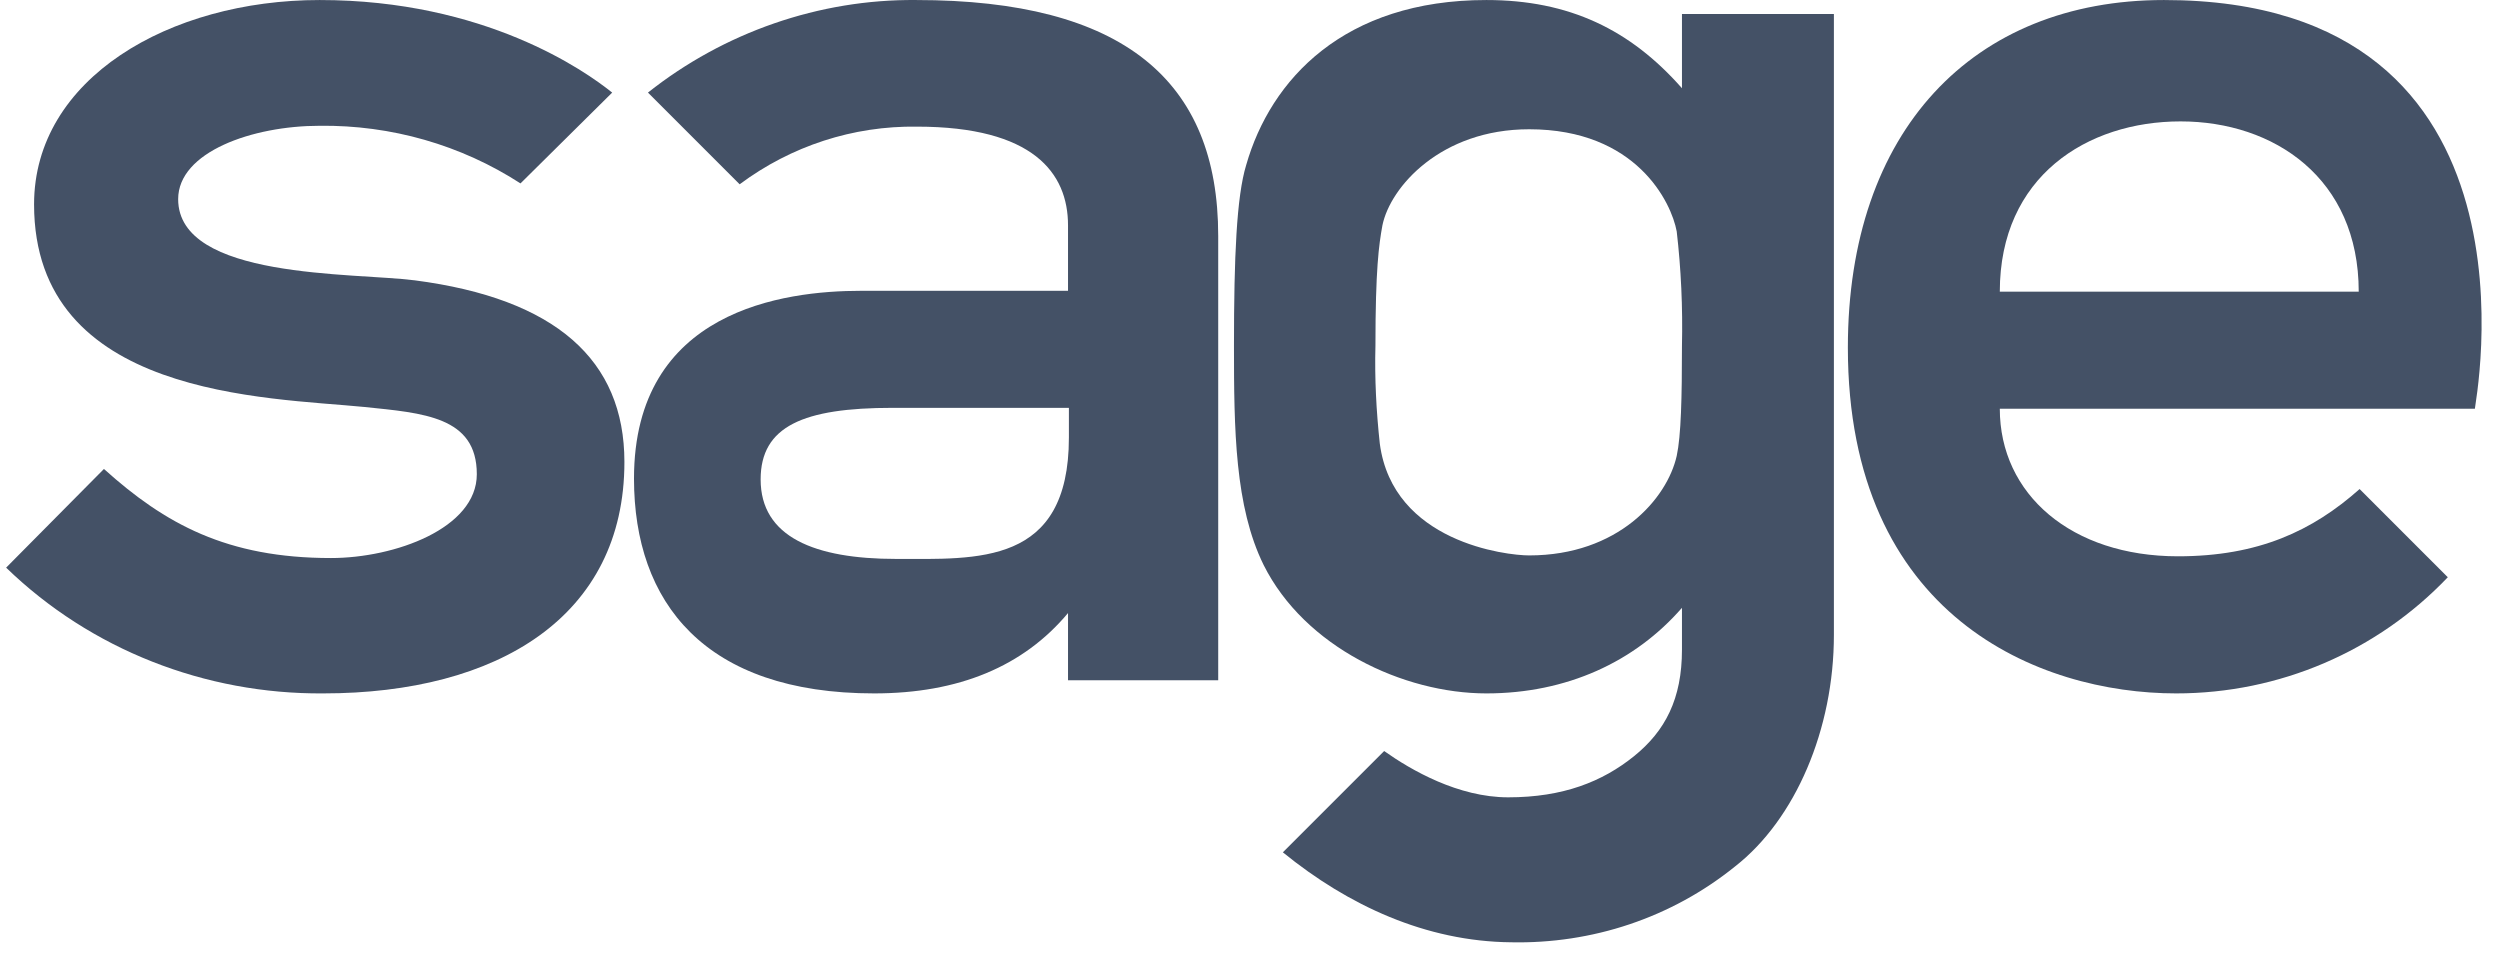 <svg width="102" height="39" viewBox="0 0 102 39" fill="none" xmlns="http://www.w3.org/2000/svg">
<g opacity="0.9">
<path d="M88.29 0.001C80.488 0.001 75.393 5.345 75.393 14.181C75.393 25.155 83.195 28.291 88.789 28.291C92.994 28.291 96.984 26.581 99.87 23.552L96.272 19.953C94.347 21.664 92.138 22.697 88.861 22.697C84.514 22.697 81.592 20.167 81.592 16.676H100.975C100.939 16.64 104.324 0.001 88.29 0.001ZM81.592 11.901C81.592 7.198 85.155 4.953 88.967 4.953C92.78 4.953 96.236 7.269 96.236 11.901H81.592Z" fill="#303E55"/>
<path d="M16.925 11.438C14.431 11.117 7.269 11.402 7.269 8.125C7.269 6.201 10.297 5.132 13.041 5.132C15.963 5.096 18.813 5.915 21.236 7.483L24.977 3.778C23.872 2.887 19.775 0.001 13.041 0.001C6.913 0.001 1.39 3.208 1.39 8.338C1.39 16.212 10.903 16.212 14.858 16.604C17.281 16.854 19.454 16.996 19.454 19.348C19.454 21.557 16.105 22.768 13.504 22.768C9.264 22.768 6.735 21.379 4.241 19.134L0.25 23.16C3.706 26.509 8.374 28.326 13.184 28.291C20.309 28.291 25.476 25.155 25.476 18.849C25.476 14.68 22.661 12.186 16.925 11.438Z" fill="#303E55"/>
<path d="M37.376 0.001C33.421 -0.035 29.537 1.319 26.437 3.777L30.178 7.519C32.281 5.951 34.81 5.131 37.411 5.167C42.15 5.167 43.575 7.055 43.575 9.193V11.865H35.131C31.995 11.865 25.867 12.649 25.867 19.526C25.867 24.585 28.753 28.291 35.665 28.291C39.121 28.291 41.758 27.186 43.575 25.013V27.756H49.703V9.621C49.703 3.279 45.82 0.001 37.376 0.001ZM43.611 17.851C43.611 23.089 39.87 22.804 36.556 22.804C33.242 22.804 31.034 21.913 31.034 19.561C31.034 17.388 32.779 16.64 36.413 16.64H43.611V17.851Z" fill="#303E55"/>
<path d="M68.624 0.571V3.6C66.522 1.212 64.027 0.001 60.643 0.001C54.835 0.001 51.842 3.243 50.844 6.735C50.453 8.018 50.346 10.476 50.346 14.11C50.346 17.531 50.381 20.666 51.557 23.053C53.232 26.402 57.258 28.291 60.643 28.291C63.92 28.291 66.7 27.008 68.624 24.799V26.509C68.624 28.505 67.947 29.823 66.664 30.856C65.381 31.889 63.778 32.531 61.533 32.531C59.502 32.531 57.578 31.426 56.474 30.642L52.341 34.775C55.013 36.949 58.184 38.41 61.64 38.445C64.954 38.517 68.196 37.448 70.797 35.346C73.255 33.422 74.823 29.752 74.823 25.904V0.571H68.624ZM68.624 14.11C68.624 16.212 68.588 17.78 68.41 18.6C68.018 20.345 66.023 22.661 62.389 22.661C61.462 22.661 56.83 22.127 56.296 18.101C56.153 16.782 56.082 15.429 56.118 14.11C56.118 10.975 56.26 9.977 56.403 9.193C56.723 7.626 58.79 5.274 62.389 5.274C66.771 5.274 68.196 8.267 68.41 9.443C68.588 10.975 68.659 12.543 68.624 14.11Z" fill="#303E55"/>
</g>
</svg>
